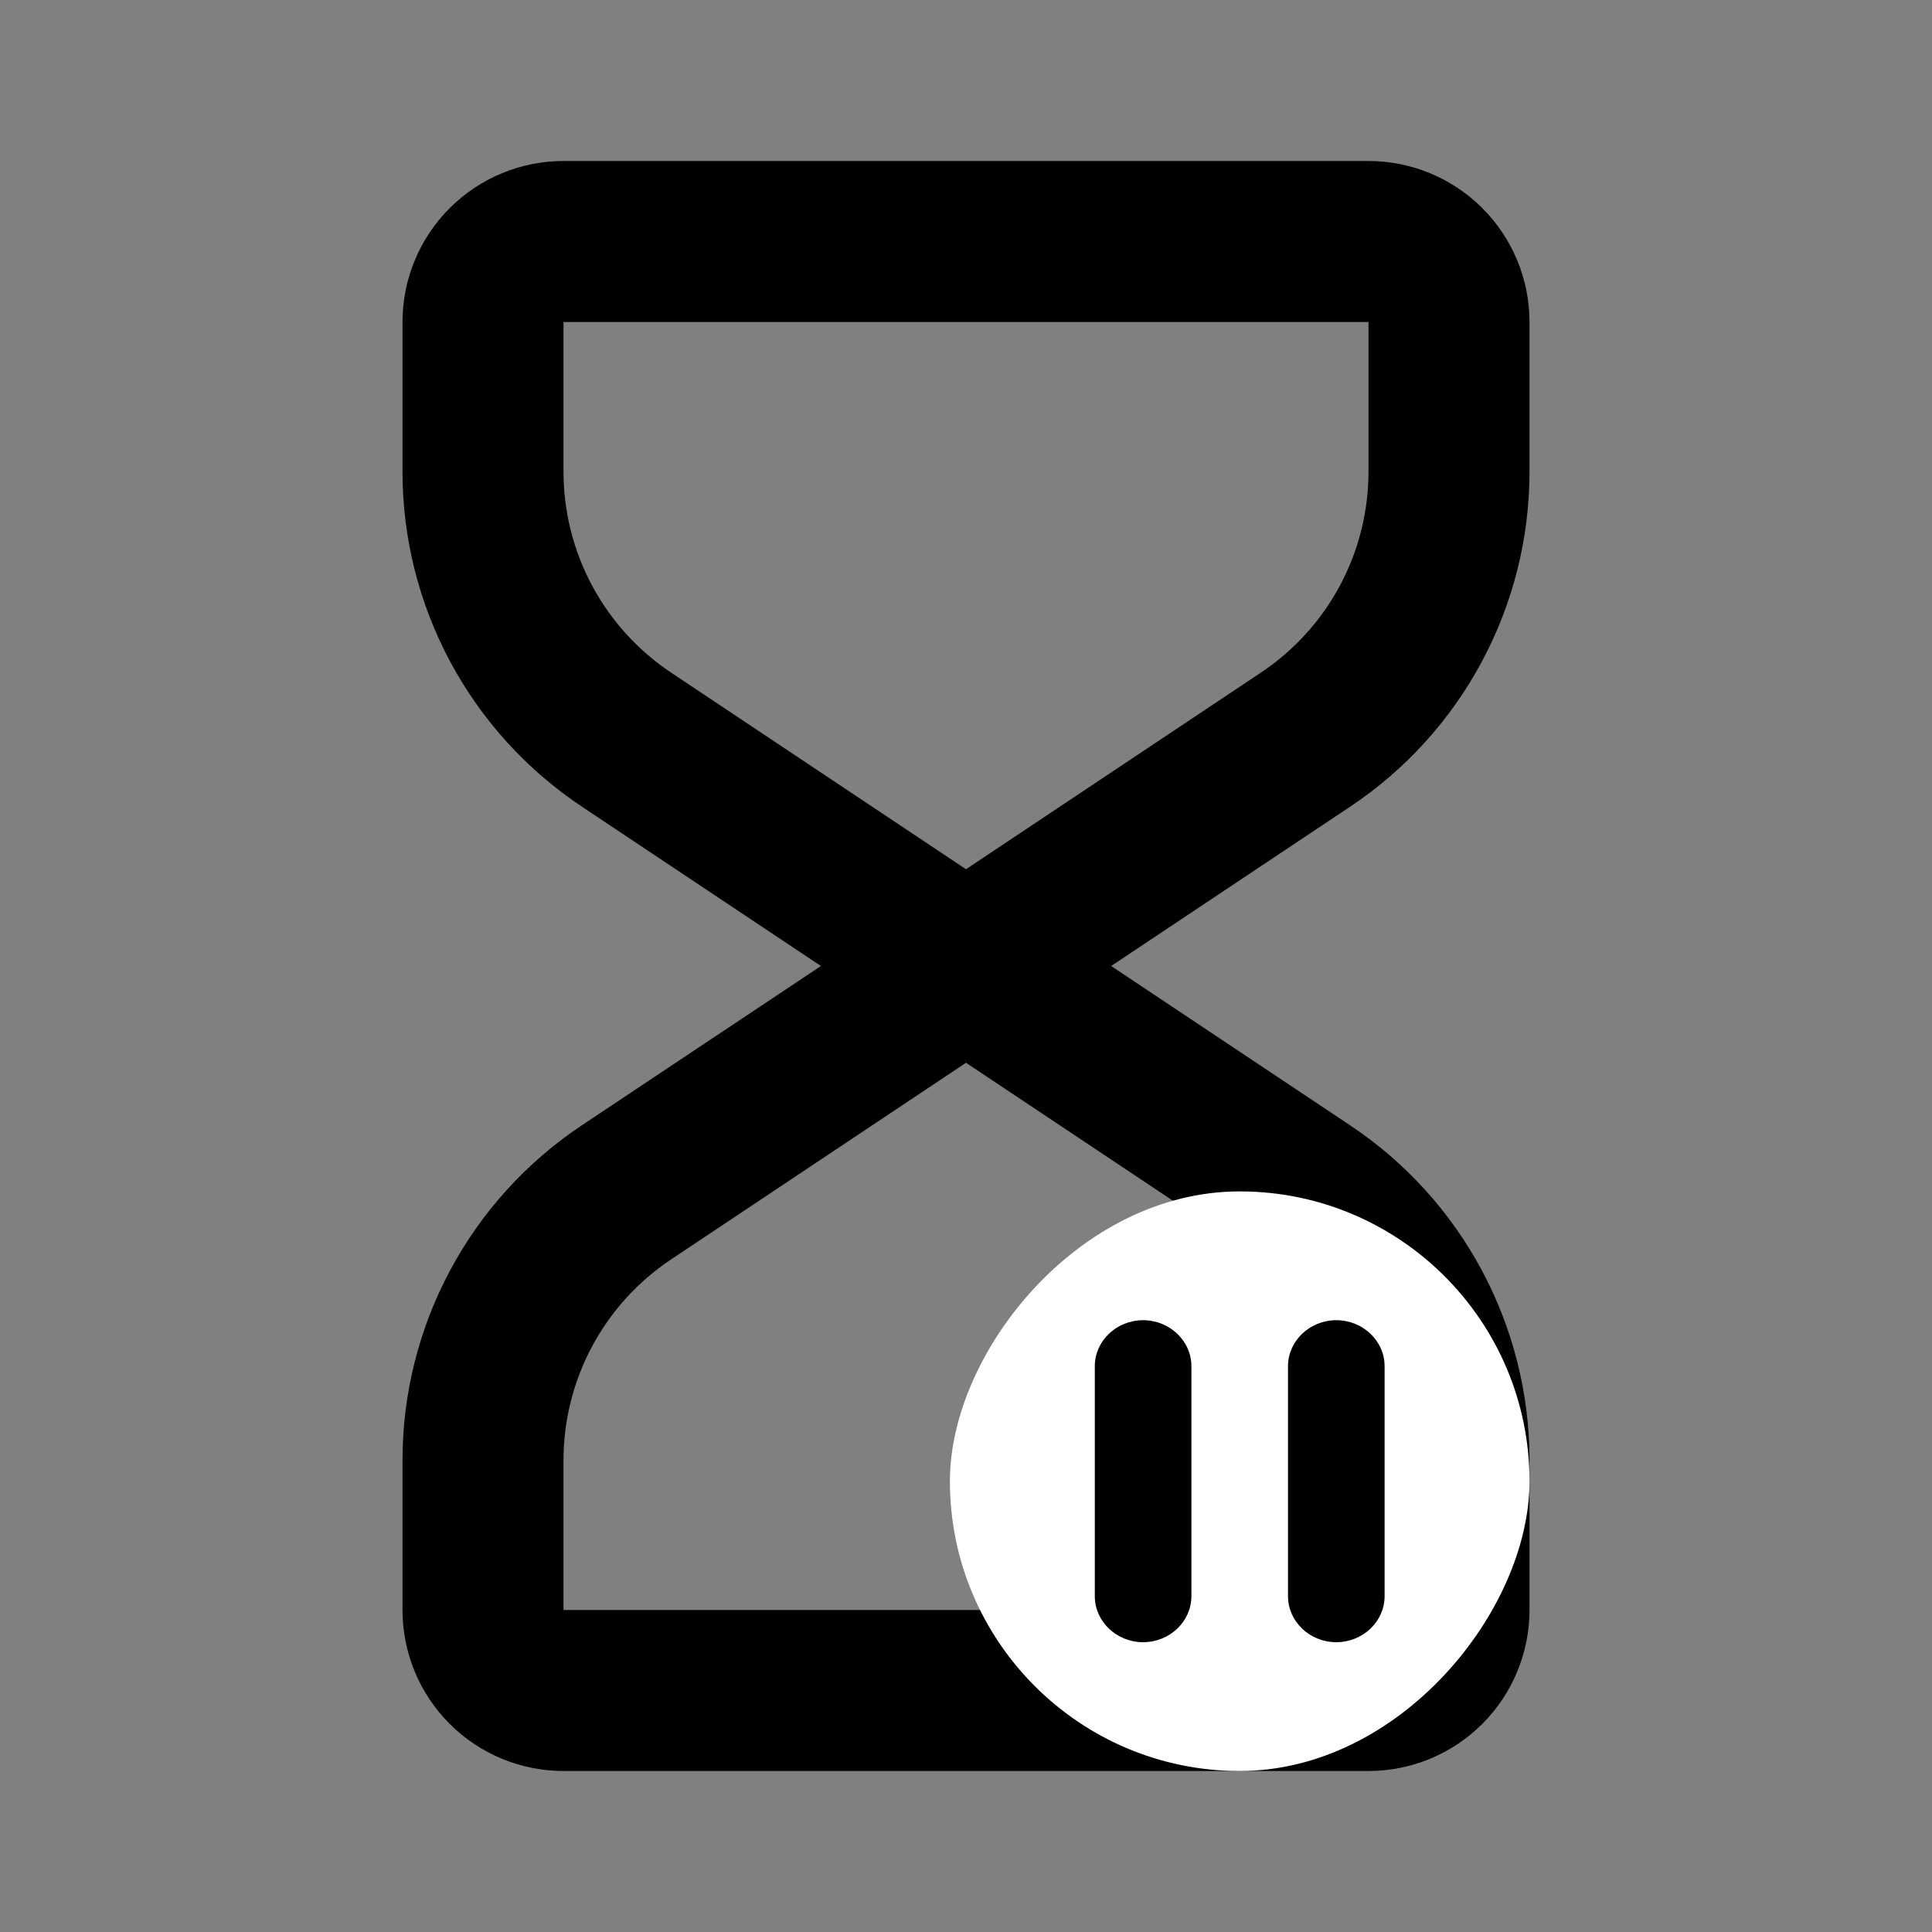 <svg width="120" height="120" viewBox="0 0 120 120" fill="none" xmlns="http://www.w3.org/2000/svg">
<rect x="0" y="0" width="120" height="120" fill="#808080" stroke="none"/>
<g clip-path="url(#clip0_1_48)">
<path fill-rule="evenodd" clip-rule="evenodd" d="M25 20C25 17.348 26.054 14.804 27.929 12.929C29.804 11.054 32.348 10 35 10H85C87.652 10 90.196 11.054 92.071 12.929C93.946 14.804 95 17.348 95 20V29.3C94.999 33.416 93.983 37.468 92.04 41.096C90.098 44.725 87.29 47.817 83.865 50.1L69.015 60L83.865 69.9C87.29 72.183 90.098 75.275 92.04 78.904C93.983 82.532 94.999 86.584 95 90.7V100C95 102.652 93.946 105.196 92.071 107.071C90.196 108.946 87.652 110 85 110H35C32.348 110 29.804 108.946 27.929 107.071C26.054 105.196 25 102.652 25 100V90.7C25 86.585 26.016 82.533 27.957 78.905C29.899 75.276 32.706 72.183 36.13 69.9L50.99 60L36.14 50.1C32.714 47.818 29.905 44.725 27.962 41.097C26.018 37.468 25.001 33.416 25 29.3V20ZM60 53.99L78.32 41.775C80.374 40.406 82.058 38.551 83.224 36.375C84.389 34.199 84.999 31.768 85 29.3V20H35V29.3C35.001 31.768 35.611 34.199 36.776 36.375C37.942 38.551 39.626 40.406 41.68 41.775L60 53.99ZM60 66.01L41.68 78.225C39.626 79.594 37.942 81.449 36.776 83.625C35.611 85.801 35.001 88.231 35 90.7V100H85V90.7C84.999 88.231 84.389 85.801 83.224 83.625C82.058 81.449 80.374 79.594 78.32 78.225L60 66.01Z" fill="black"/>
<rect width="36" height="36" rx="18" transform="matrix(-1 0 0 1 95 74)" fill="white"/>
<path d="M83 102C81.35 102 80 100.714 80 99.143V84.857C80 83.286 81.35 82 83 82C84.65 82 86 83.286 86 84.857V99.143C86 100.714 84.65 102 83 102ZM74 84.857V99.143C74 100.714 72.65 102 71 102C69.35 102 68 100.714 68 99.143V84.857C68 83.286 69.35 82 71 82C72.65 82 74 83.286 74 84.857Z" fill="black"/>
</g>
<defs>
<clipPath id="clip0_1_48">
<rect width="120" height="120" fill="white"/>
</clipPath>
</defs>
</svg>
